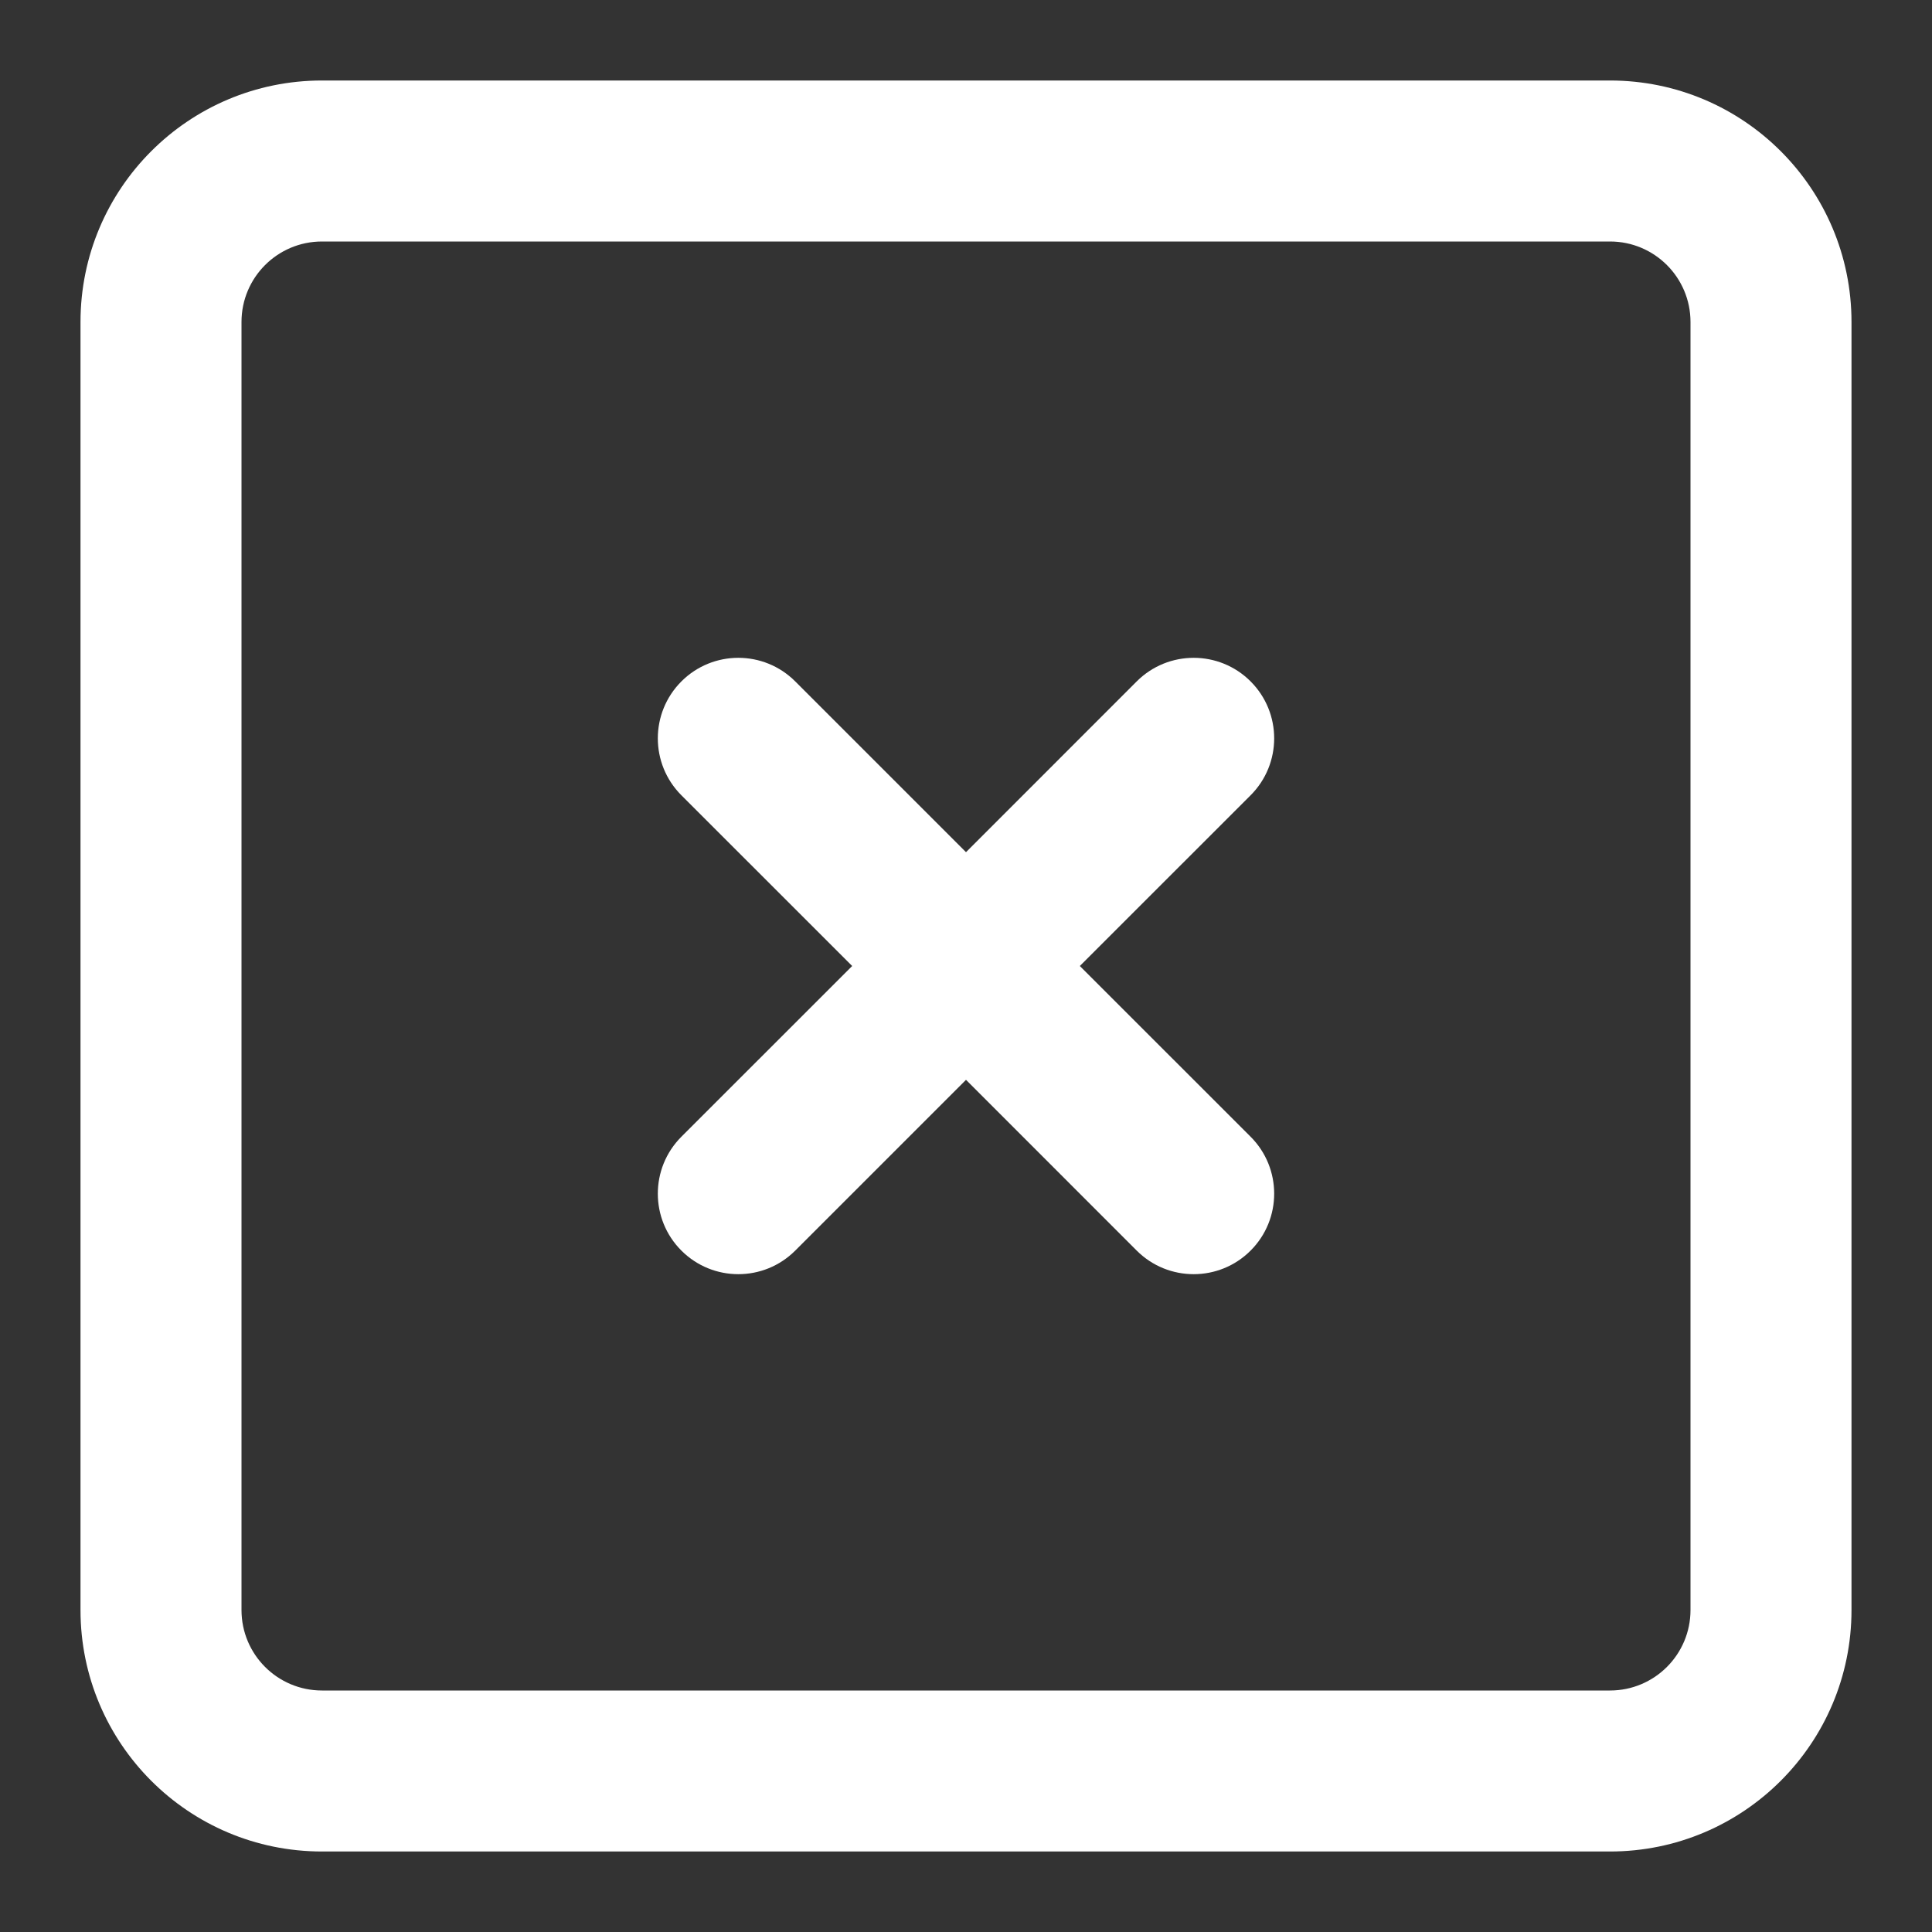 <svg width="36" height="36" viewBox="0 0 36 36" fill="none" xmlns="http://www.w3.org/2000/svg">
<rect x="0" y="0" width="36" height="36" fill="#333333" stroke="none"/>
<path d="M30 1.5H6C3.514 1.5 1.5 3.514 1.5 6V30C1.5 32.486 3.514 34.5 6 34.5H30C32.486 34.5 34.5 32.486 34.5 30V6C34.5 3.514 32.486 1.5 30 1.5ZM31.5 30C31.5 30.829 30.829 31.5 30 31.5H6C5.171 31.5 4.5 30.829 4.5 30V6C4.5 5.171 5.171 4.5 6 4.5H30C30.829 4.5 31.5 5.171 31.5 6V30Z" fill="white"/>
<path d="M20.121 18L23.303 14.819C23.889 14.233 23.889 13.283 23.303 12.697C22.718 12.111 21.767 12.111 21.181 12.697L18 15.879L14.818 12.697C14.232 12.111 13.283 12.111 12.697 12.697C12.111 13.283 12.111 14.233 12.697 14.819L15.879 18L12.697 21.181C12.111 21.767 12.111 22.718 12.697 23.303C13.283 23.889 14.232 23.889 14.818 23.303L18 20.121L21.181 23.303C21.767 23.889 22.718 23.889 23.303 23.303C23.889 22.718 23.889 21.767 23.303 21.181L20.121 18Z" fill="white"/>
</svg>
